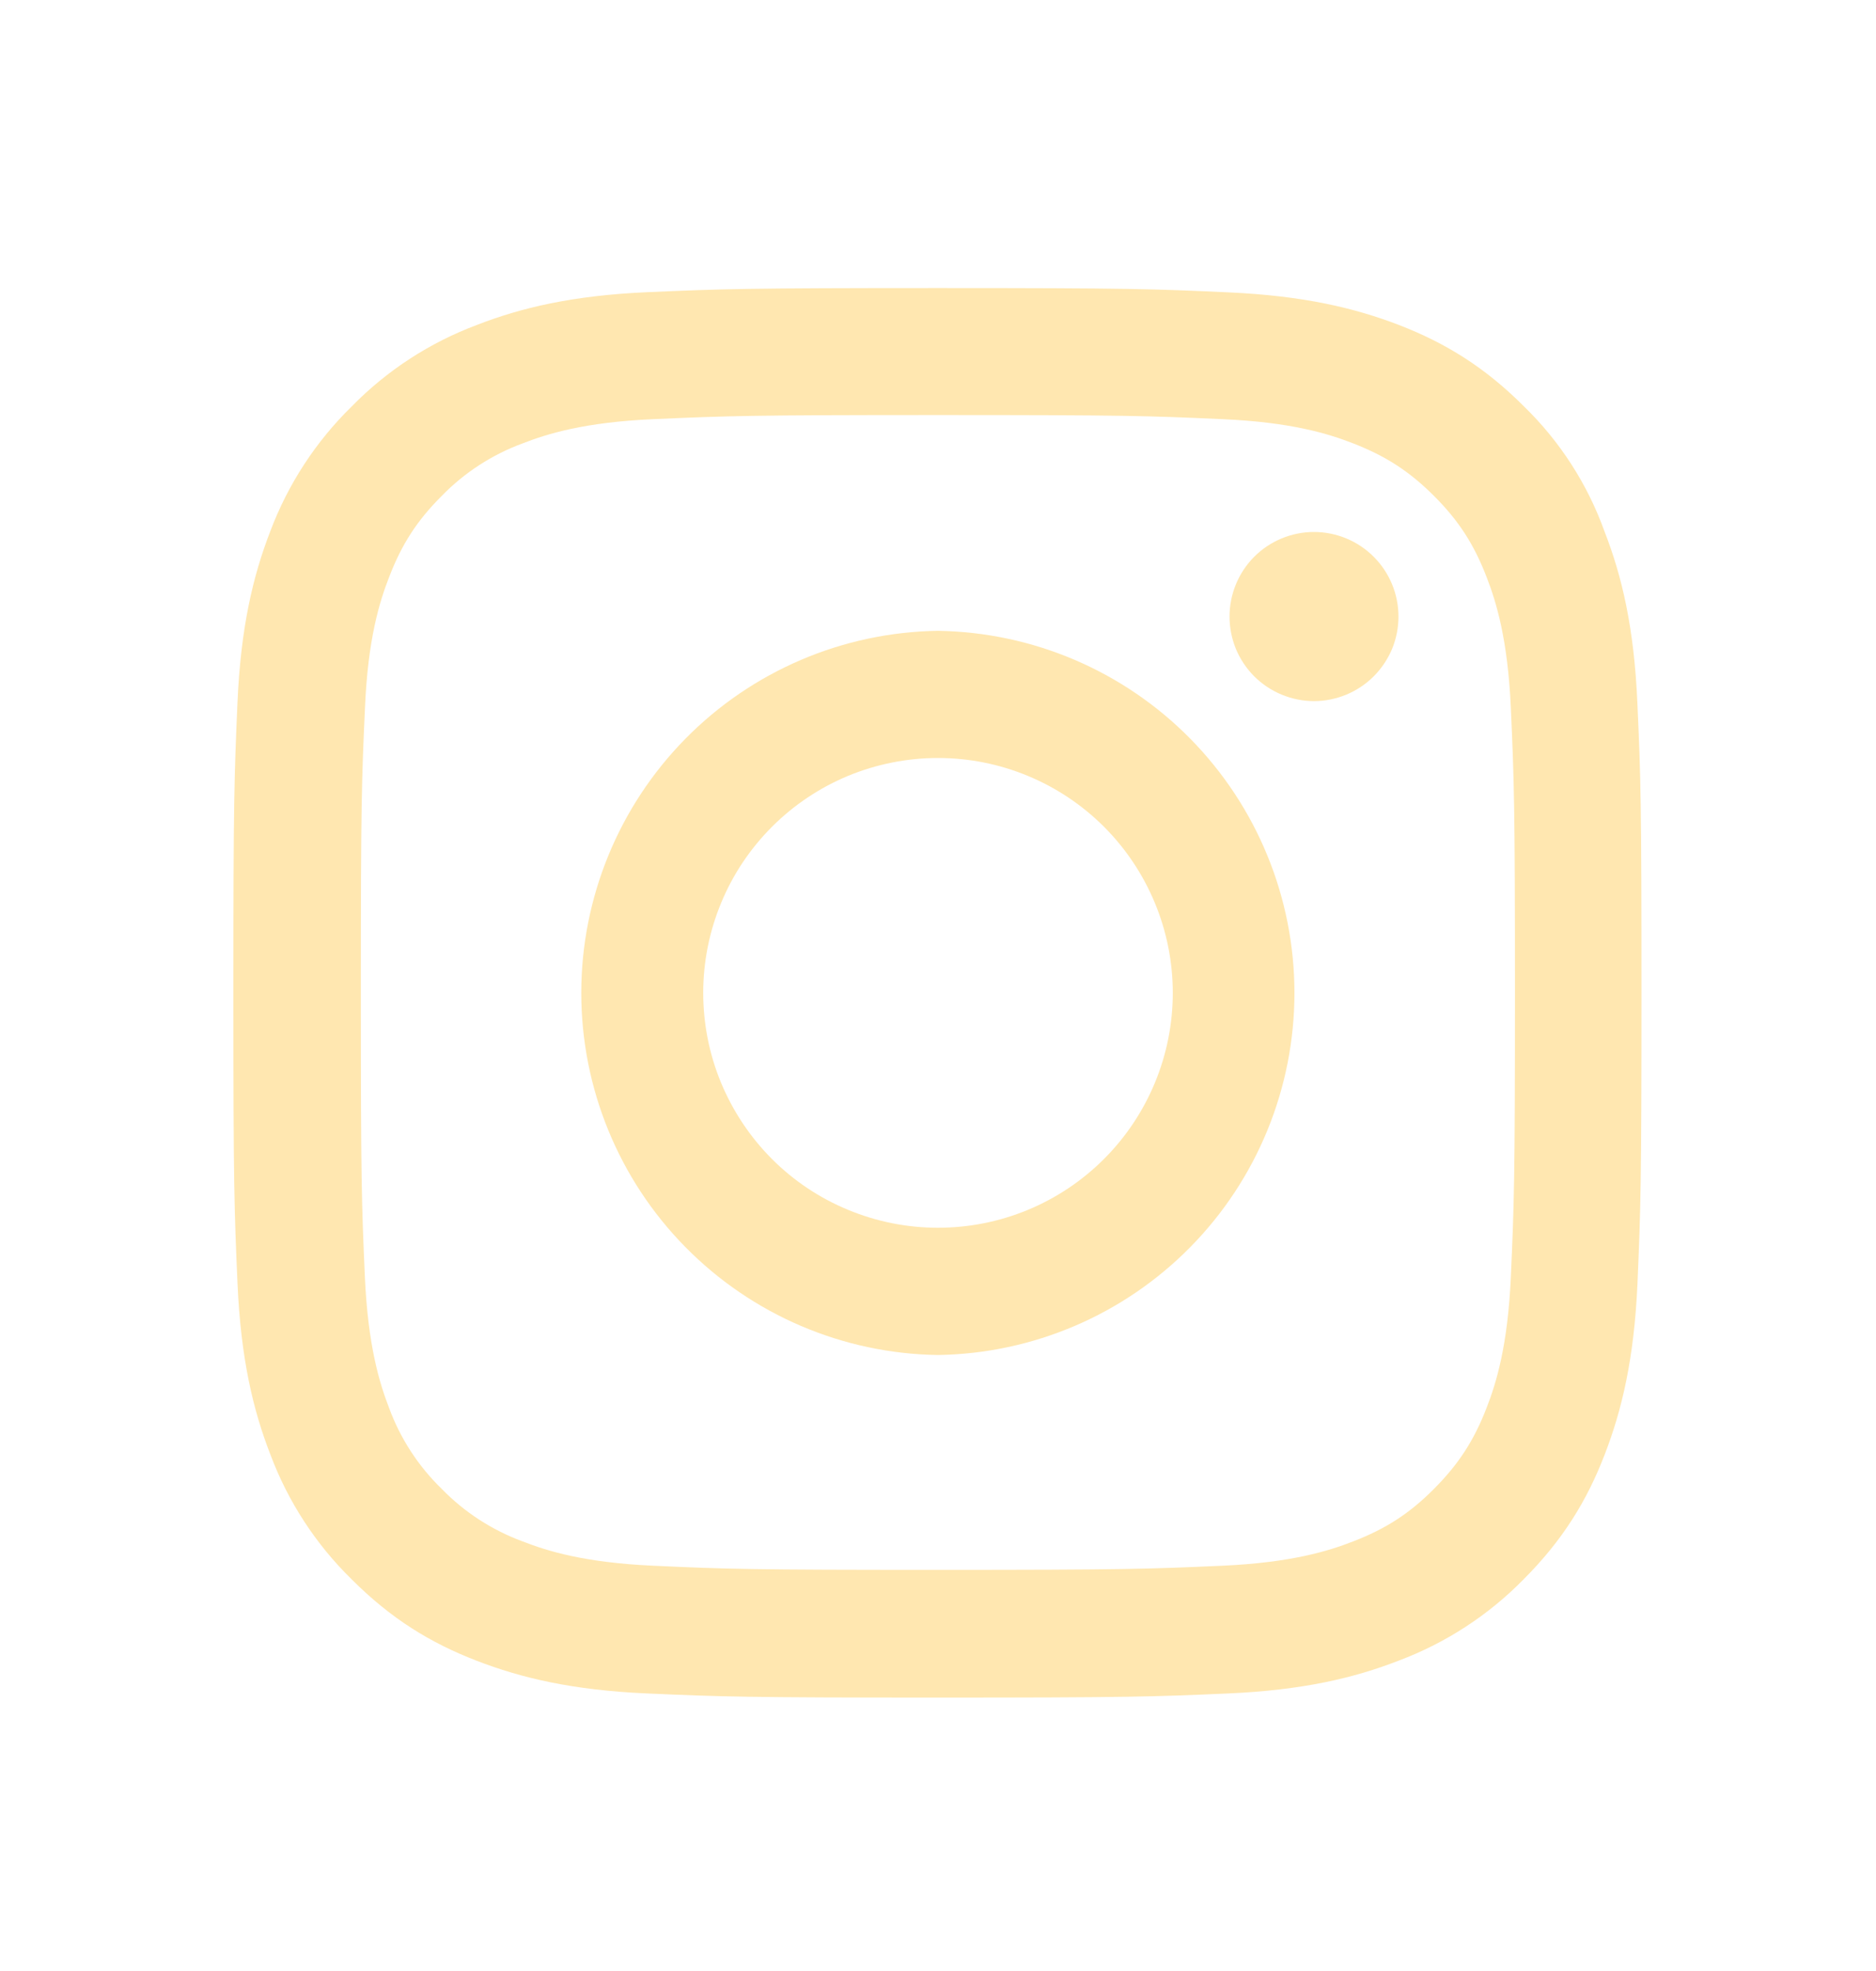 <svg width="20" height="21" viewBox="0 0 20 21" fill="none" xmlns="http://www.w3.org/2000/svg">
<path d="M9.998 4.422C12.005 4.422 12.242 4.43 13.032 4.466C13.765 4.498 14.162 4.621 14.426 4.724C14.774 4.859 15.027 5.023 15.288 5.284C15.552 5.548 15.713 5.798 15.848 6.147C15.951 6.411 16.074 6.81 16.107 7.54C16.142 8.332 16.151 8.57 16.151 10.573C16.151 12.58 16.142 12.818 16.107 13.607C16.074 14.34 15.951 14.737 15.848 15.001C15.713 15.35 15.548 15.602 15.288 15.863C15.024 16.128 14.774 16.288 14.426 16.423C14.162 16.526 13.762 16.649 13.032 16.682C12.24 16.717 12.002 16.726 9.998 16.726C7.992 16.726 7.754 16.718 6.965 16.682C6.232 16.649 5.836 16.526 5.572 16.423C5.246 16.303 4.951 16.112 4.709 15.863C4.46 15.622 4.268 15.327 4.148 15.001C4.046 14.737 3.923 14.338 3.89 13.607C3.855 12.815 3.847 12.578 3.847 10.574C3.847 8.567 3.855 8.329 3.891 7.541C3.922 6.808 4.046 6.411 4.149 6.147C4.283 5.798 4.447 5.545 4.709 5.284C4.951 5.035 5.246 4.844 5.572 4.724C5.836 4.621 6.234 4.498 6.965 4.466C7.754 4.431 7.992 4.422 9.998 4.422ZM9.998 3.069C7.959 3.069 7.704 3.078 6.903 3.113C6.106 3.148 5.557 3.278 5.082 3.463C4.58 3.651 4.125 3.947 3.75 4.33C3.367 4.704 3.071 5.158 2.882 5.659C2.697 6.137 2.567 6.683 2.532 7.481C2.497 8.284 2.488 8.539 2.488 10.578C2.488 12.617 2.497 12.873 2.532 13.673C2.567 14.472 2.697 15.02 2.882 15.496C3.07 15.998 3.366 16.453 3.75 16.828C4.167 17.245 4.586 17.503 5.078 17.693C5.557 17.878 6.102 18.008 6.901 18.043C7.701 18.078 7.957 18.087 9.996 18.087C12.034 18.087 12.29 18.078 13.091 18.043C13.888 18.008 14.437 17.878 14.912 17.693C15.413 17.505 15.867 17.21 16.242 16.828C16.658 16.412 16.917 15.992 17.107 15.499C17.292 15.021 17.421 14.475 17.457 13.678C17.491 12.877 17.5 12.622 17.5 10.582C17.5 8.543 17.492 8.288 17.456 7.488C17.421 6.689 17.292 6.141 17.107 5.666C16.926 5.161 16.632 4.704 16.247 4.33C15.831 3.913 15.411 3.655 14.918 3.464C14.44 3.28 13.894 3.151 13.097 3.115C12.292 3.078 12.037 3.069 9.998 3.069Z" fill="#FFE7B0"/>
<path d="M9.998 6.721C8.985 6.736 8.018 7.149 7.307 7.871C6.596 8.593 6.197 9.566 6.197 10.579C6.197 11.593 6.596 12.566 7.307 13.287C8.018 14.009 8.985 14.422 9.998 14.437C11.012 14.422 11.979 14.009 12.69 13.287C13.401 12.566 13.8 11.593 13.8 10.579C13.8 9.566 13.401 8.593 12.69 7.871C11.979 7.149 11.012 6.736 9.998 6.721ZM9.998 13.081C9.67 13.081 9.344 13.016 9.041 12.89C8.737 12.765 8.461 12.58 8.229 12.348C7.997 12.115 7.813 11.839 7.687 11.536C7.561 11.232 7.497 10.907 7.497 10.578C7.497 10.249 7.562 9.924 7.688 9.62C7.813 9.317 7.998 9.041 8.23 8.809C8.463 8.576 8.739 8.392 9.042 8.266C9.346 8.141 9.671 8.076 10 8.076C10.664 8.076 11.3 8.34 11.77 8.809C12.239 9.279 12.503 9.915 12.503 10.579C12.503 11.242 12.239 11.879 11.77 12.348C11.3 12.818 10.664 13.081 10 13.081H9.998ZM14.909 6.569C14.909 6.687 14.886 6.804 14.841 6.914C14.795 7.023 14.729 7.122 14.645 7.206C14.562 7.289 14.462 7.356 14.353 7.401C14.244 7.446 14.127 7.47 14.008 7.47C13.89 7.47 13.773 7.446 13.664 7.401C13.554 7.356 13.455 7.289 13.371 7.206C13.288 7.122 13.221 7.023 13.176 6.914C13.131 6.804 13.108 6.687 13.108 6.569C13.108 6.33 13.203 6.101 13.371 5.932C13.54 5.763 13.77 5.668 14.008 5.668C14.247 5.668 14.476 5.763 14.645 5.932C14.814 6.101 14.909 6.33 14.909 6.569Z" fill="#FFE7B0"/>
</svg>
